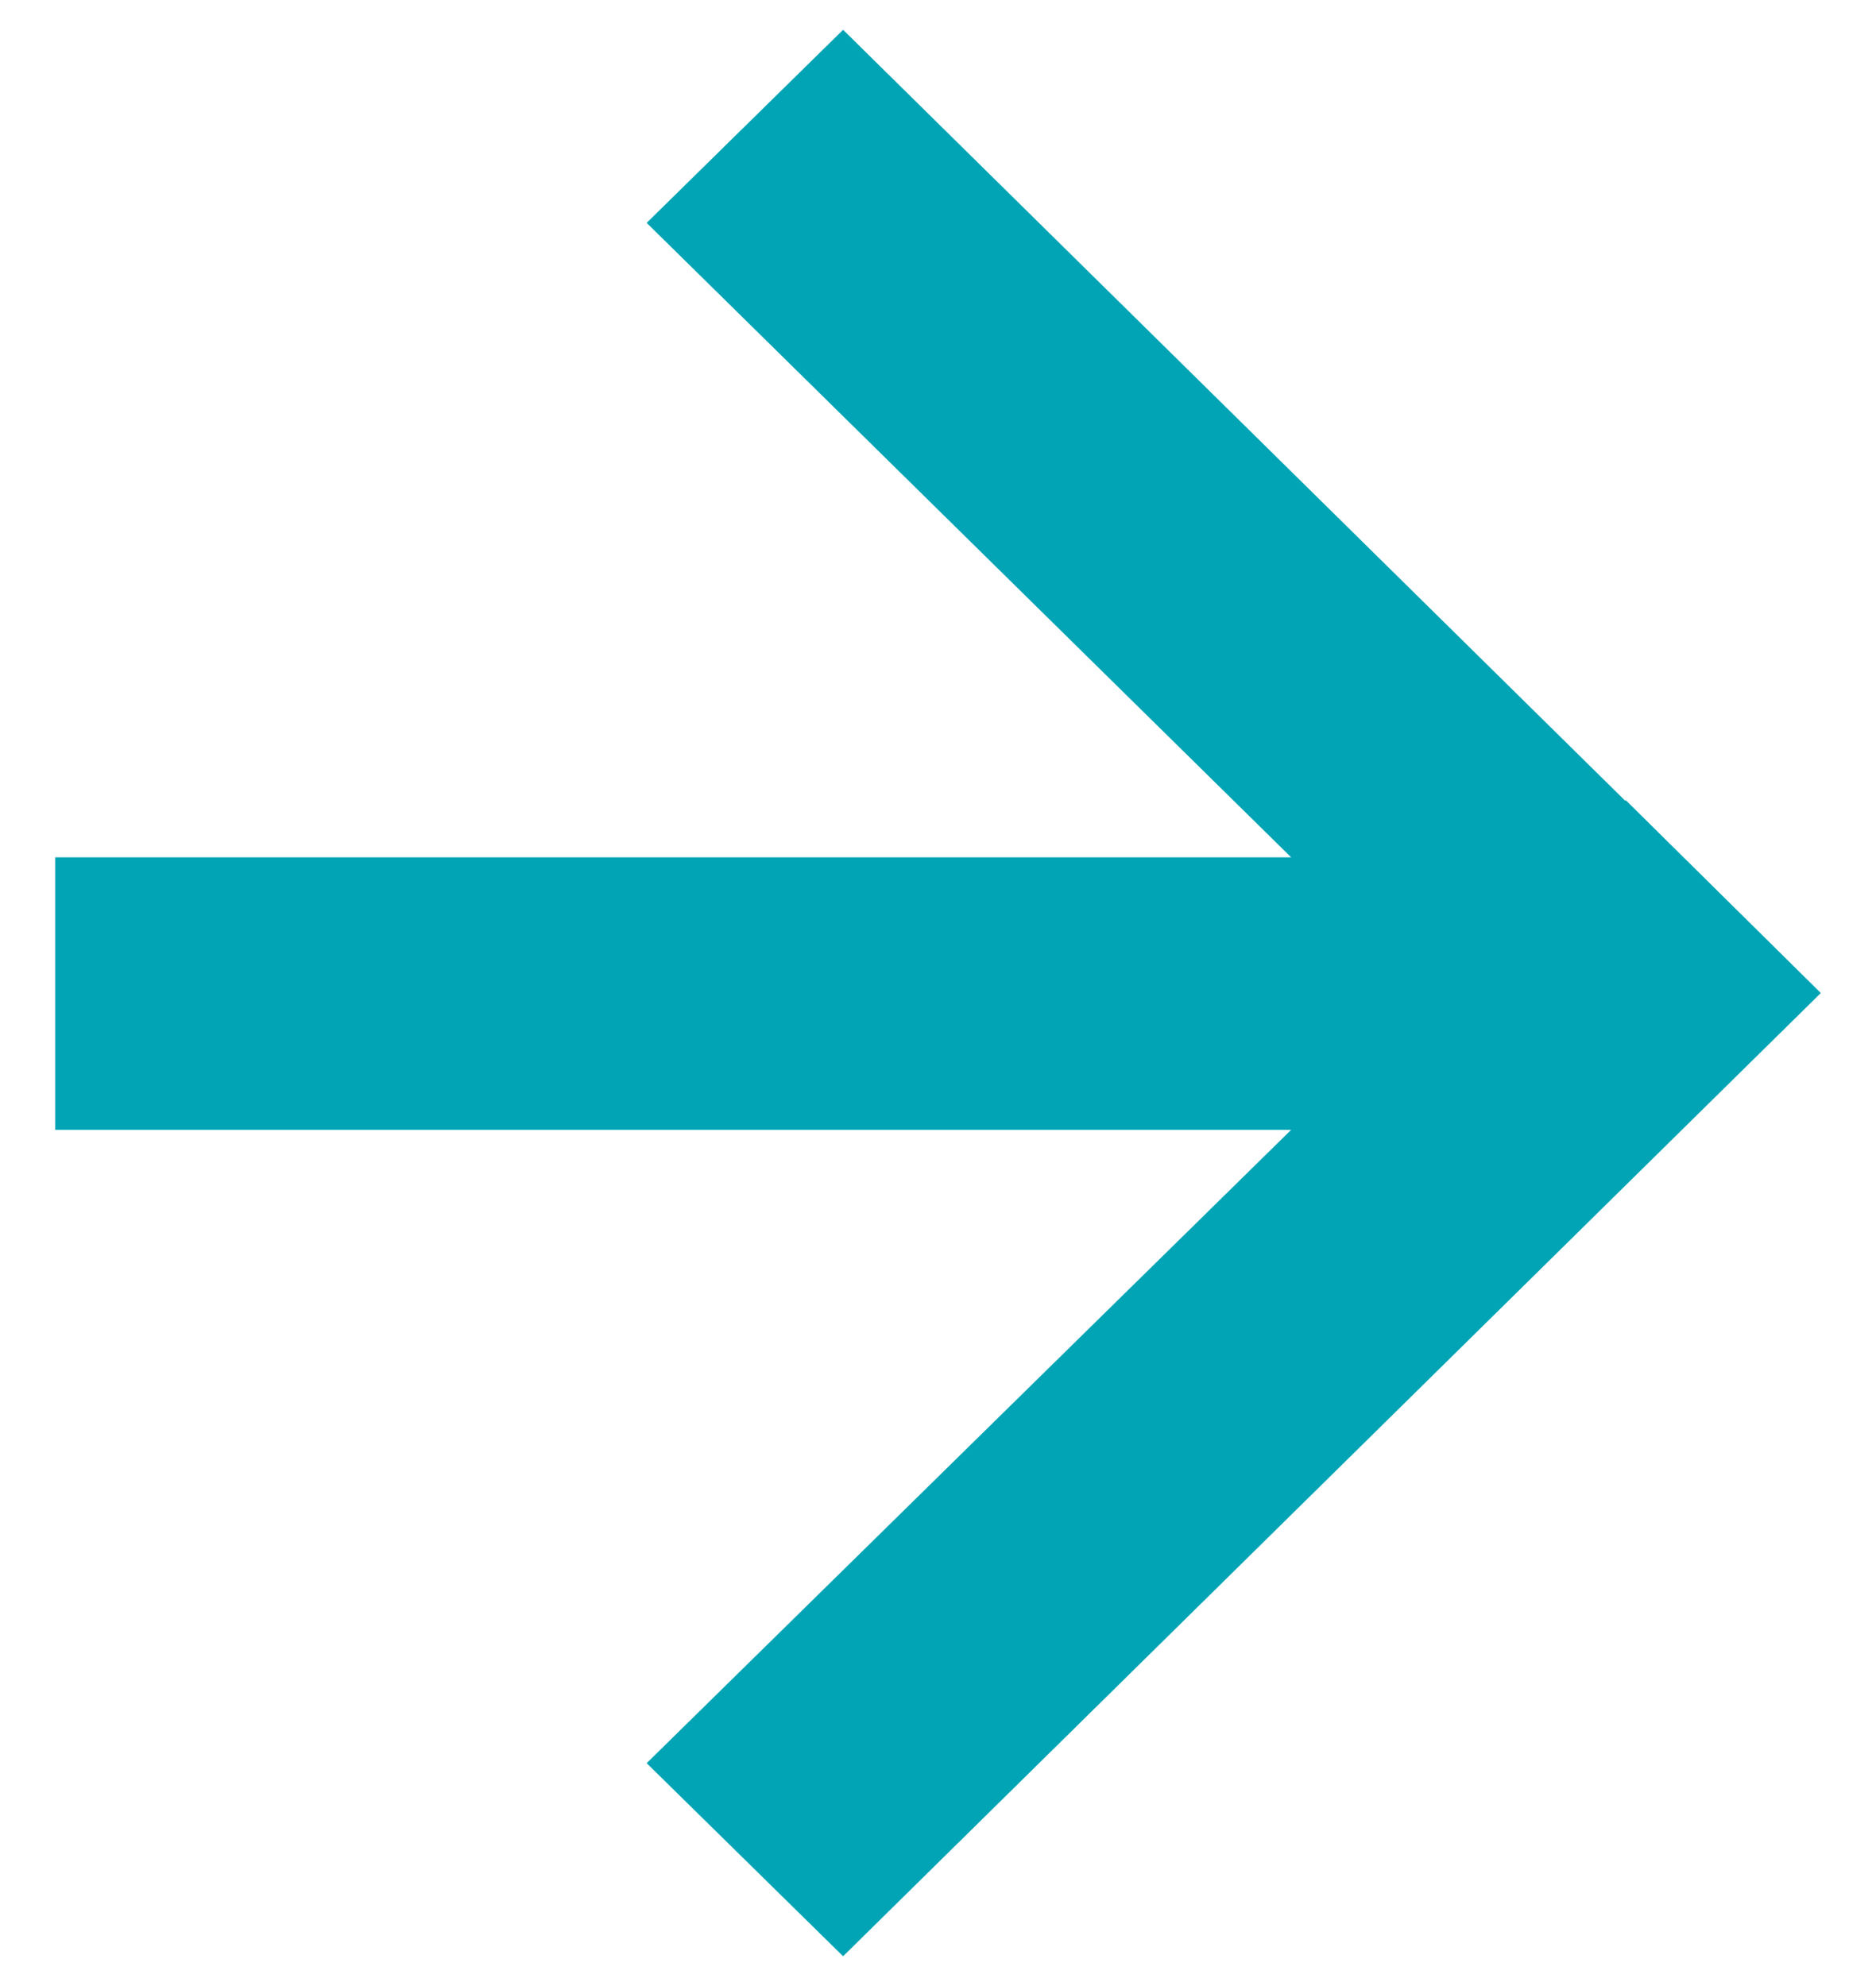 <svg xmlns="http://www.w3.org/2000/svg" width="17" height="18" viewBox="0 0 17 18"><path fill="#00a4b4" d="M7.64.27l7.09 6.99v-.01L16.5 9l-8.86 8.73-1.78-1.75 5.84-5.74H.5V7.77h11.2L5.86 2.02z"/></svg>